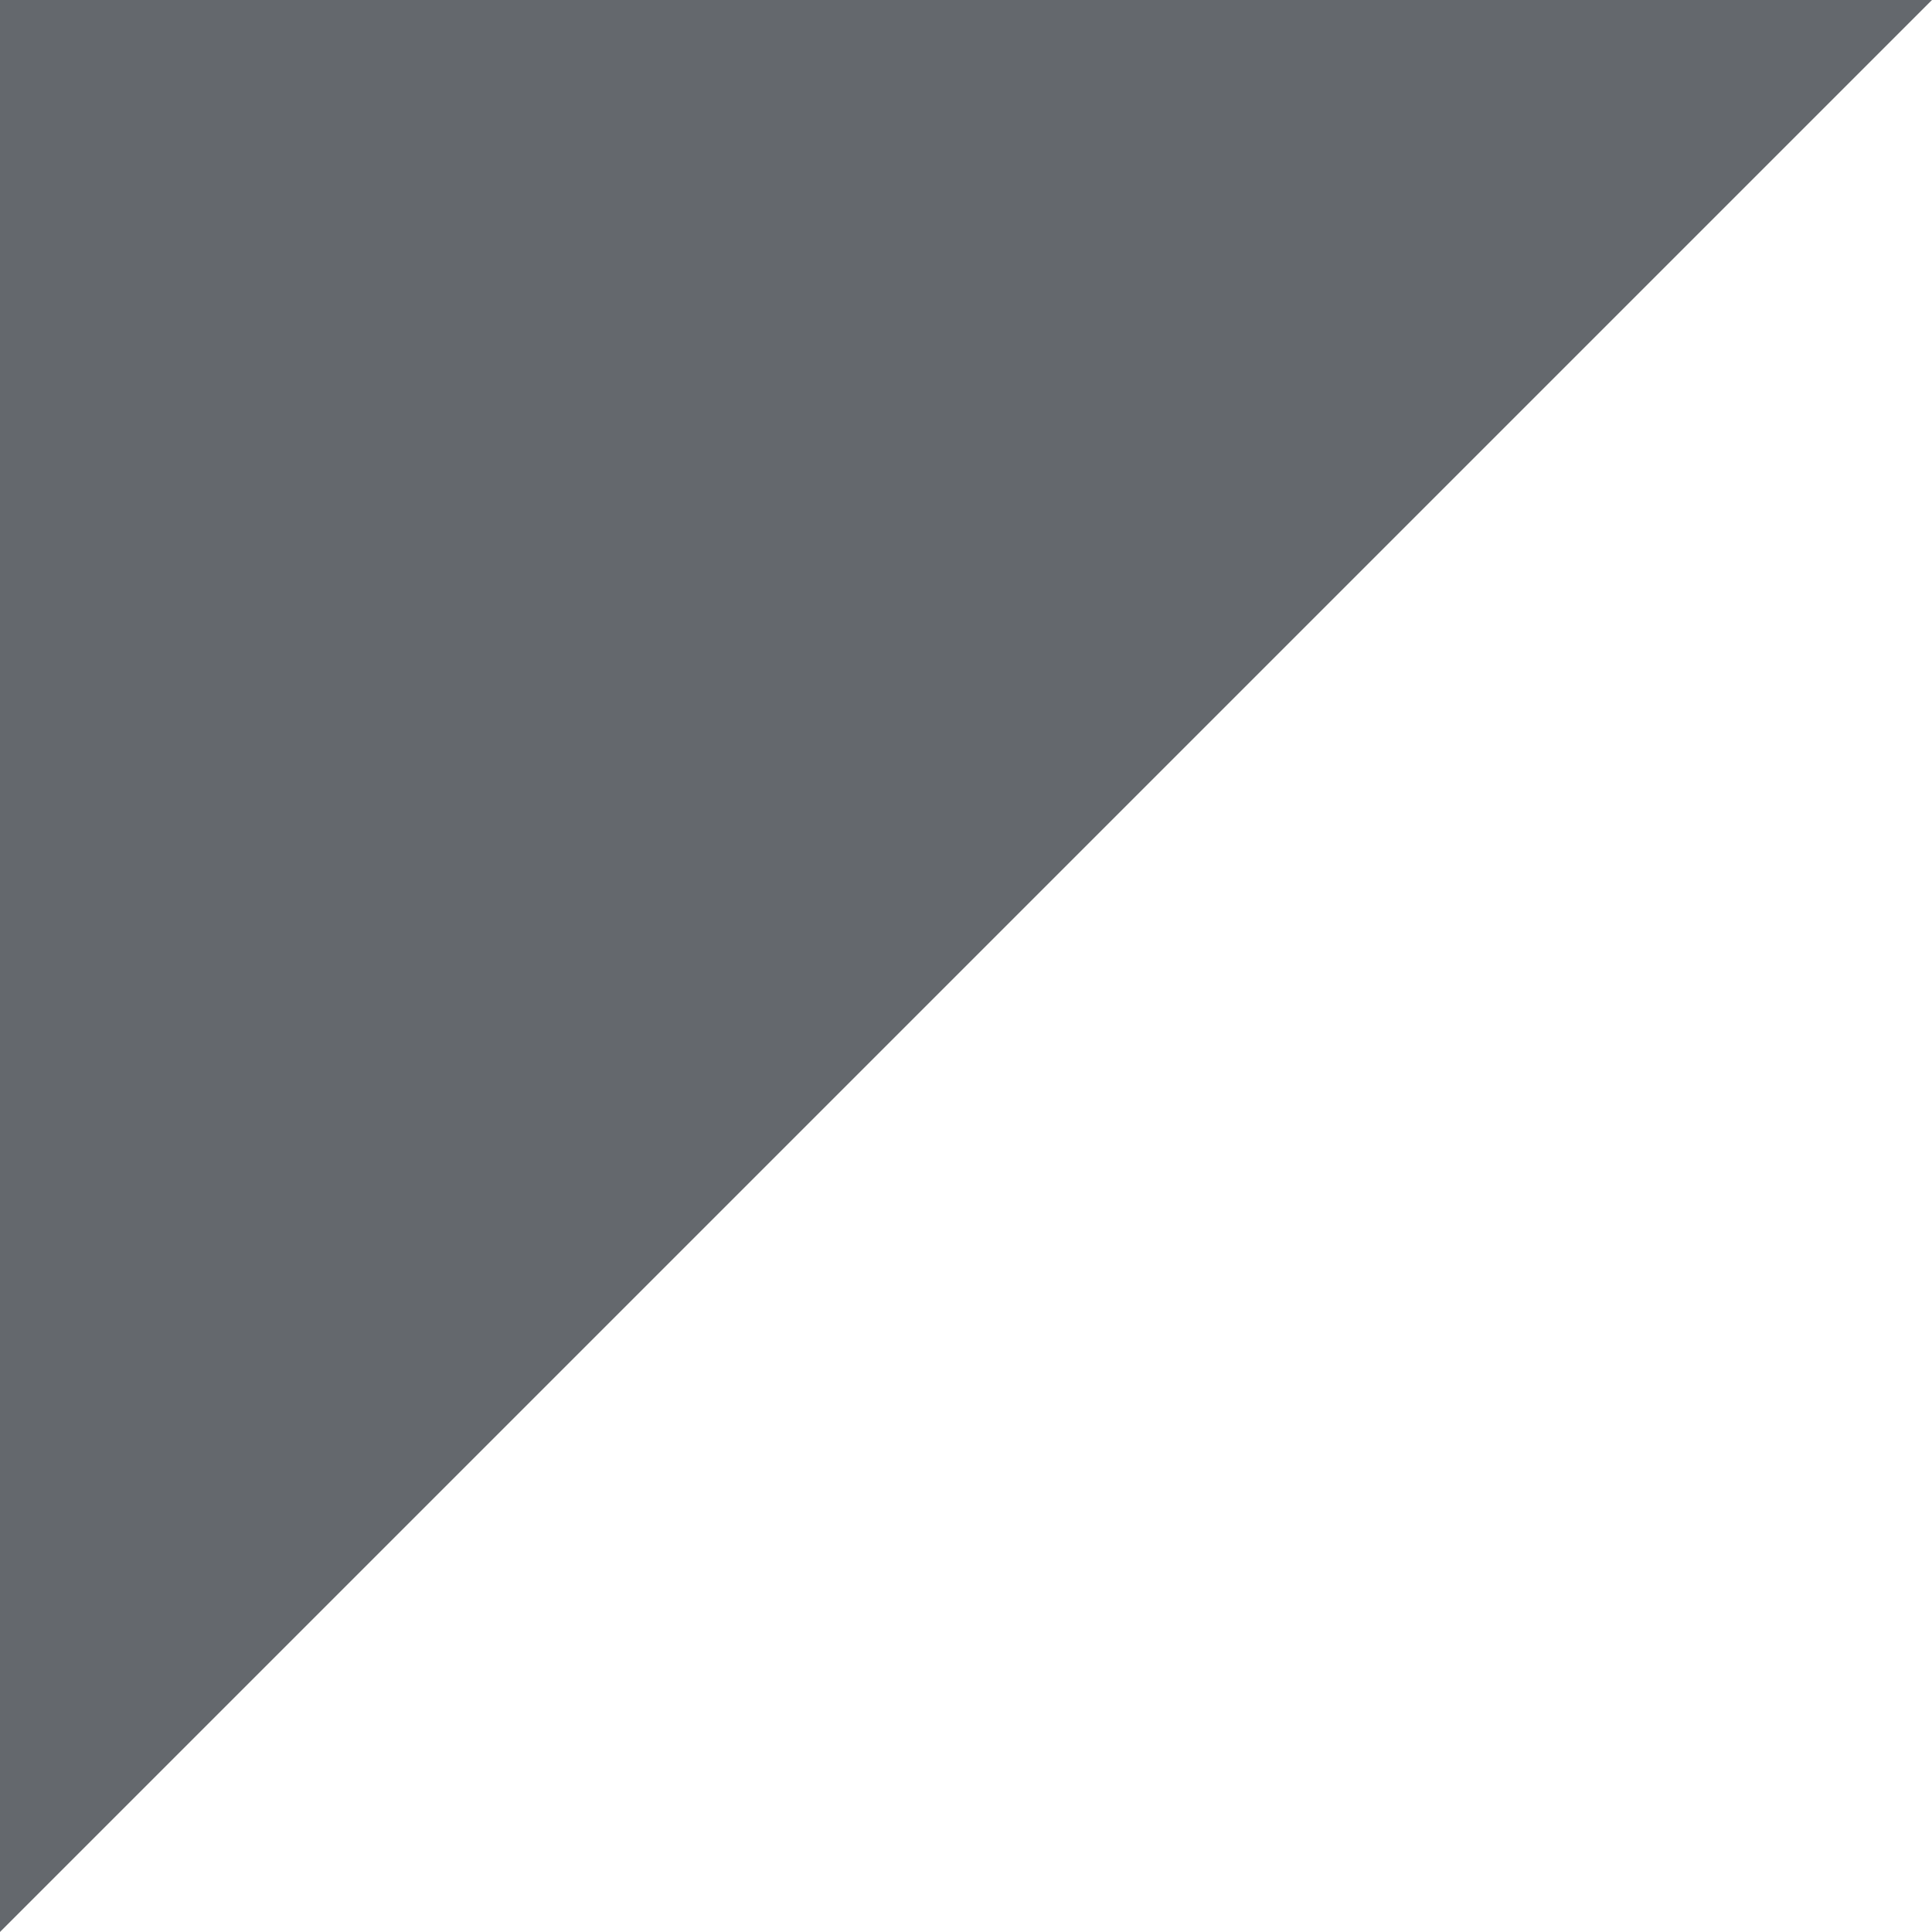 <svg xmlns="http://www.w3.org/2000/svg" width="16" height="16" viewBox="0 0 16 16"><rect x="0" y="0" width="16" height="16" fill="#808080" stroke="none"/><path opacity=".3" fill="#223141" d="M0 16v-16h16z"/><path fill="#fff" d="M16 0v16h-16z"/></svg>